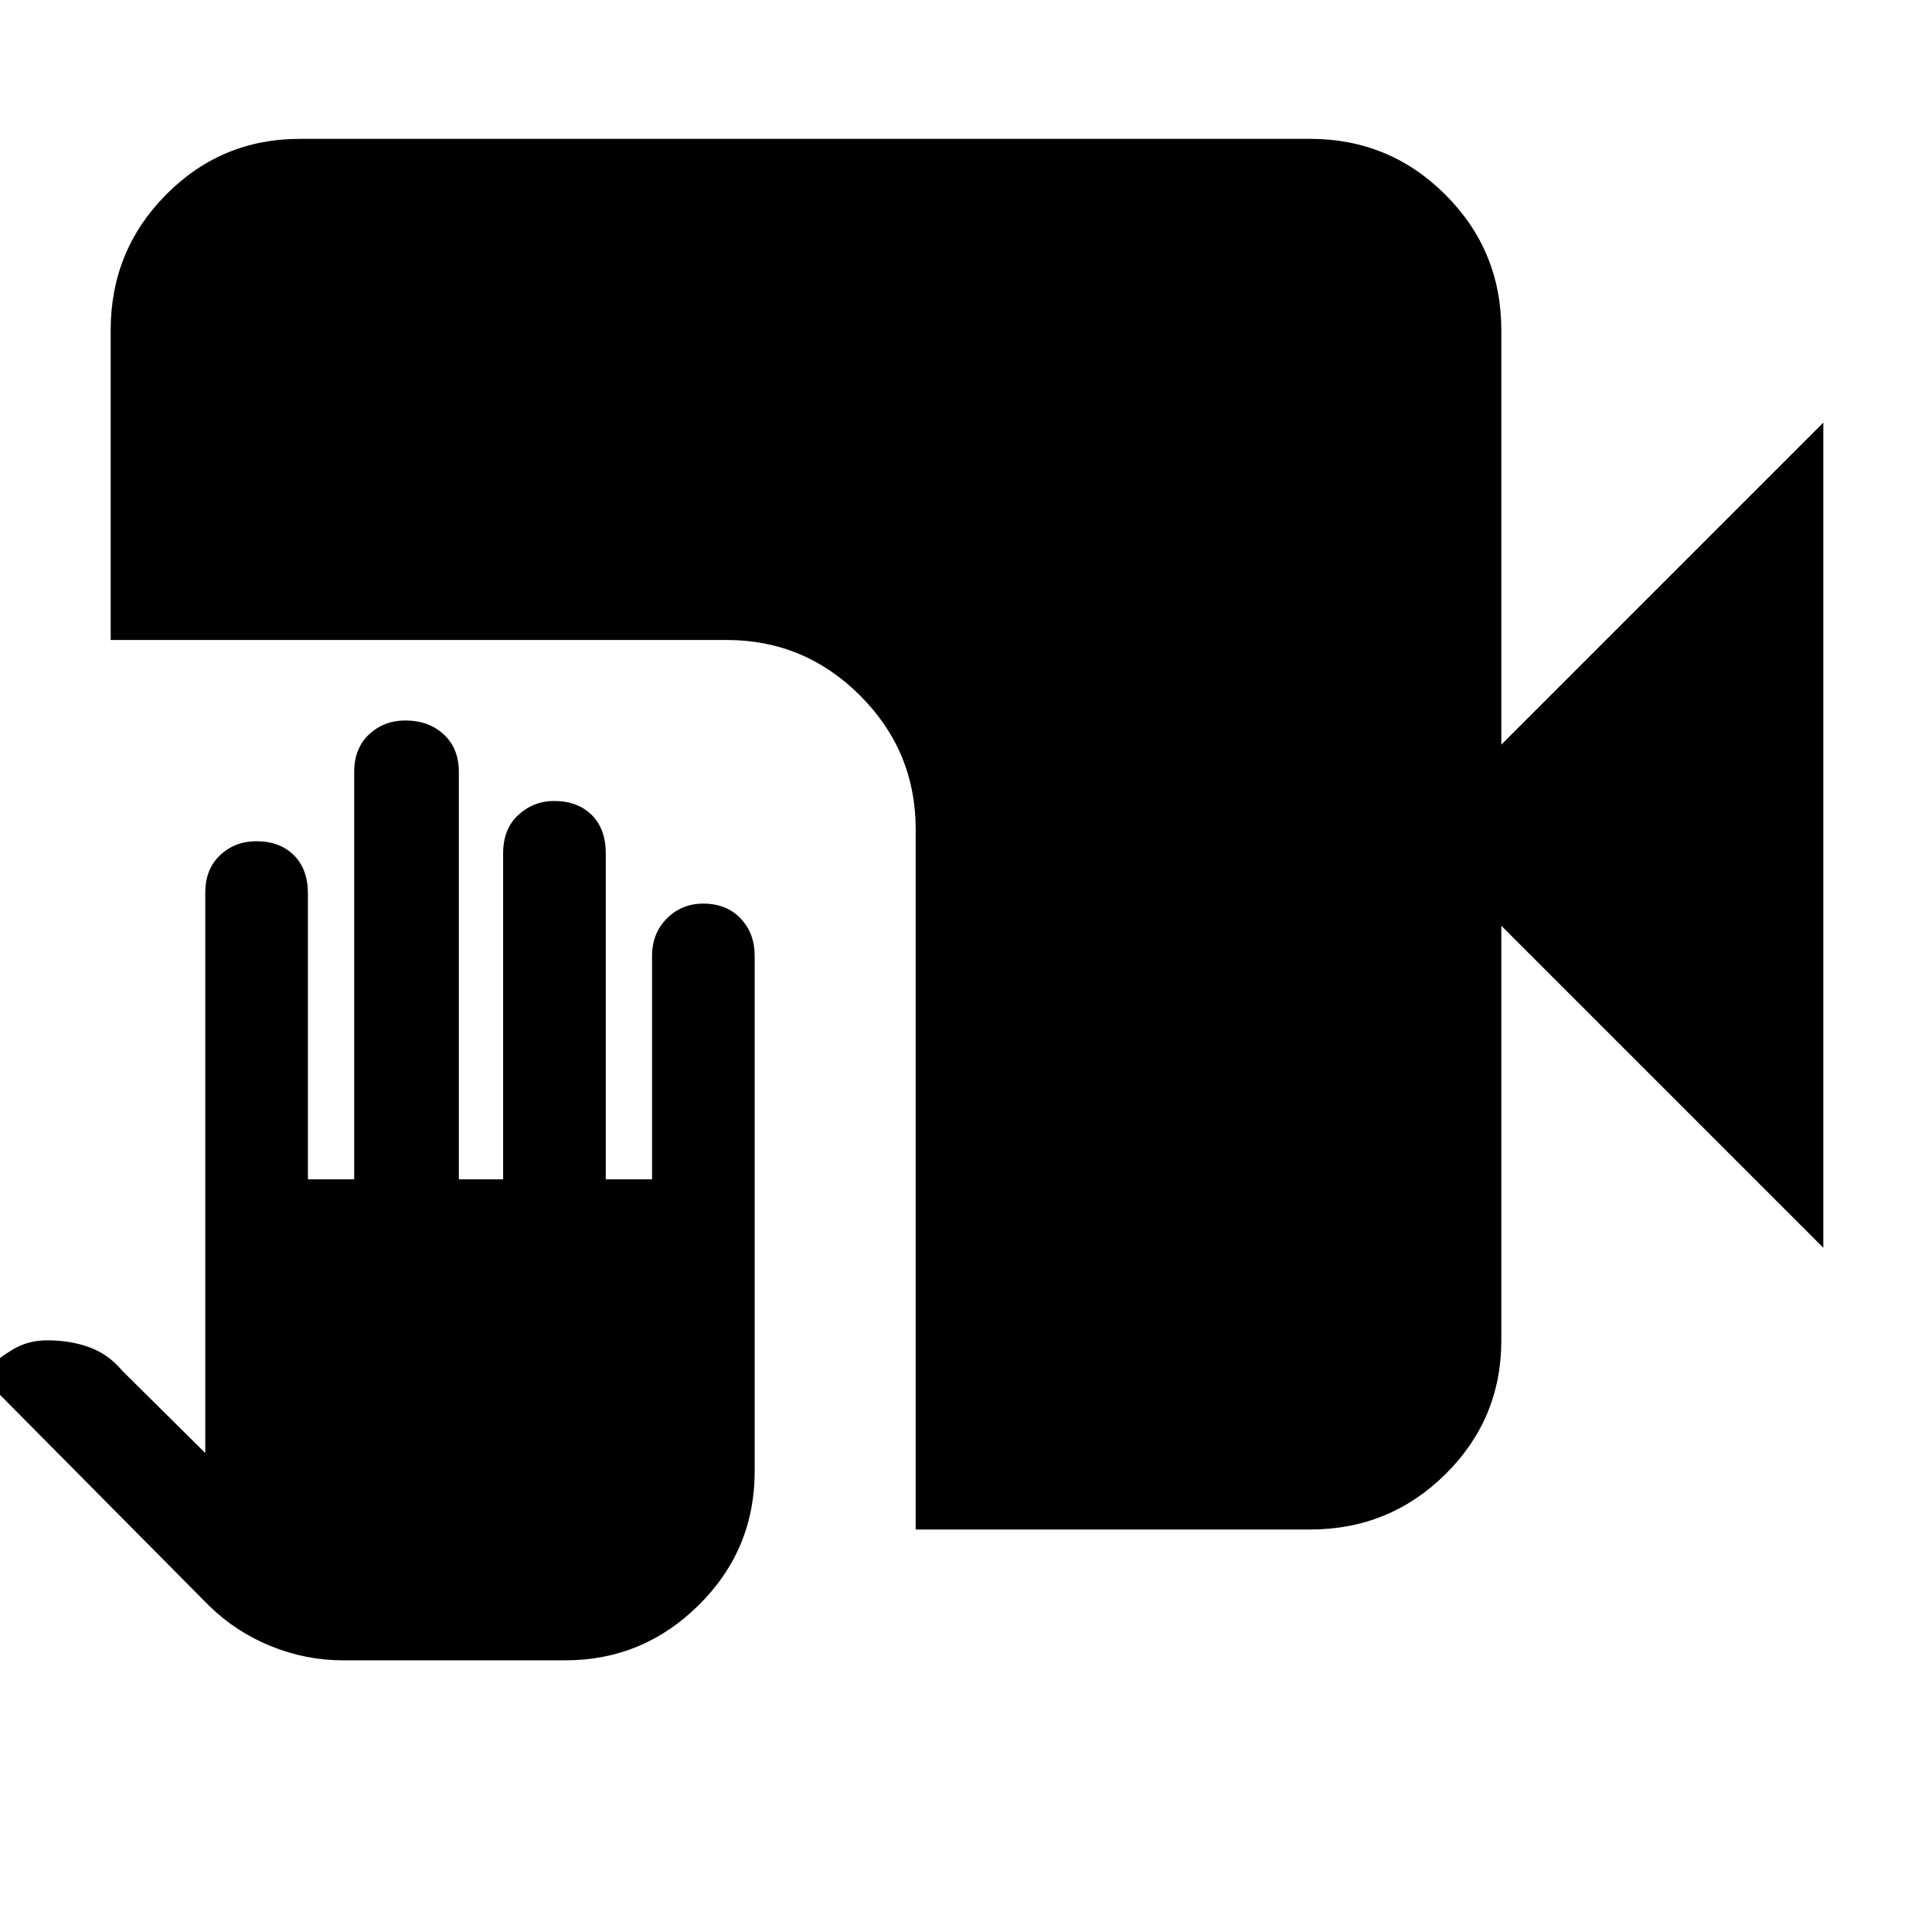 <svg xmlns="http://www.w3.org/2000/svg" height="48" viewBox="0 -960 960 960" width="48"><path d="M170.24-135q-18.24 0-35.58-7.02T104-162L-10-277l4-3q4.87-5 12.44-9.5Q14-294 23.47-294q11.6 0 21.06 3.5Q54-287 60.8-278.84L102-238v-278.47q0-11.66 7.37-18.6 7.37-6.93 18.06-6.93 11.57 0 18.57 6.93 7 6.94 7 19.07v142h23v-202.47q0-11.66 7.37-18.6 7.37-6.93 18.06-6.93 11.57 0 19.07 6.93 7.5 6.94 7.5 18.6V-374h22v-162q0-12.13 7.56-19.07 7.57-6.93 17.65-6.93 11.79 0 18.79 6.93 7 6.94 7 19.07v162h23v-111q0-11.27 7.37-18.63 7.37-7.37 18.06-7.37 11.57 0 18.57 7.37 7 7.36 7 18.63v256q0 39.03-27.75 66.51Q319.5-135 281-135H170.24ZM455-200v-348q0-38.75-27.62-66.38Q399.75-642 361-642H55v-154q0-39.46 27.47-67.23Q109.95-891 149-891h502q39.46 0 67.23 27.77Q746-835.46 746-796v206l160-160v410L746-500v206q0 39.05-27.77 66.52Q690.46-200 651-200H455Z"/></svg>